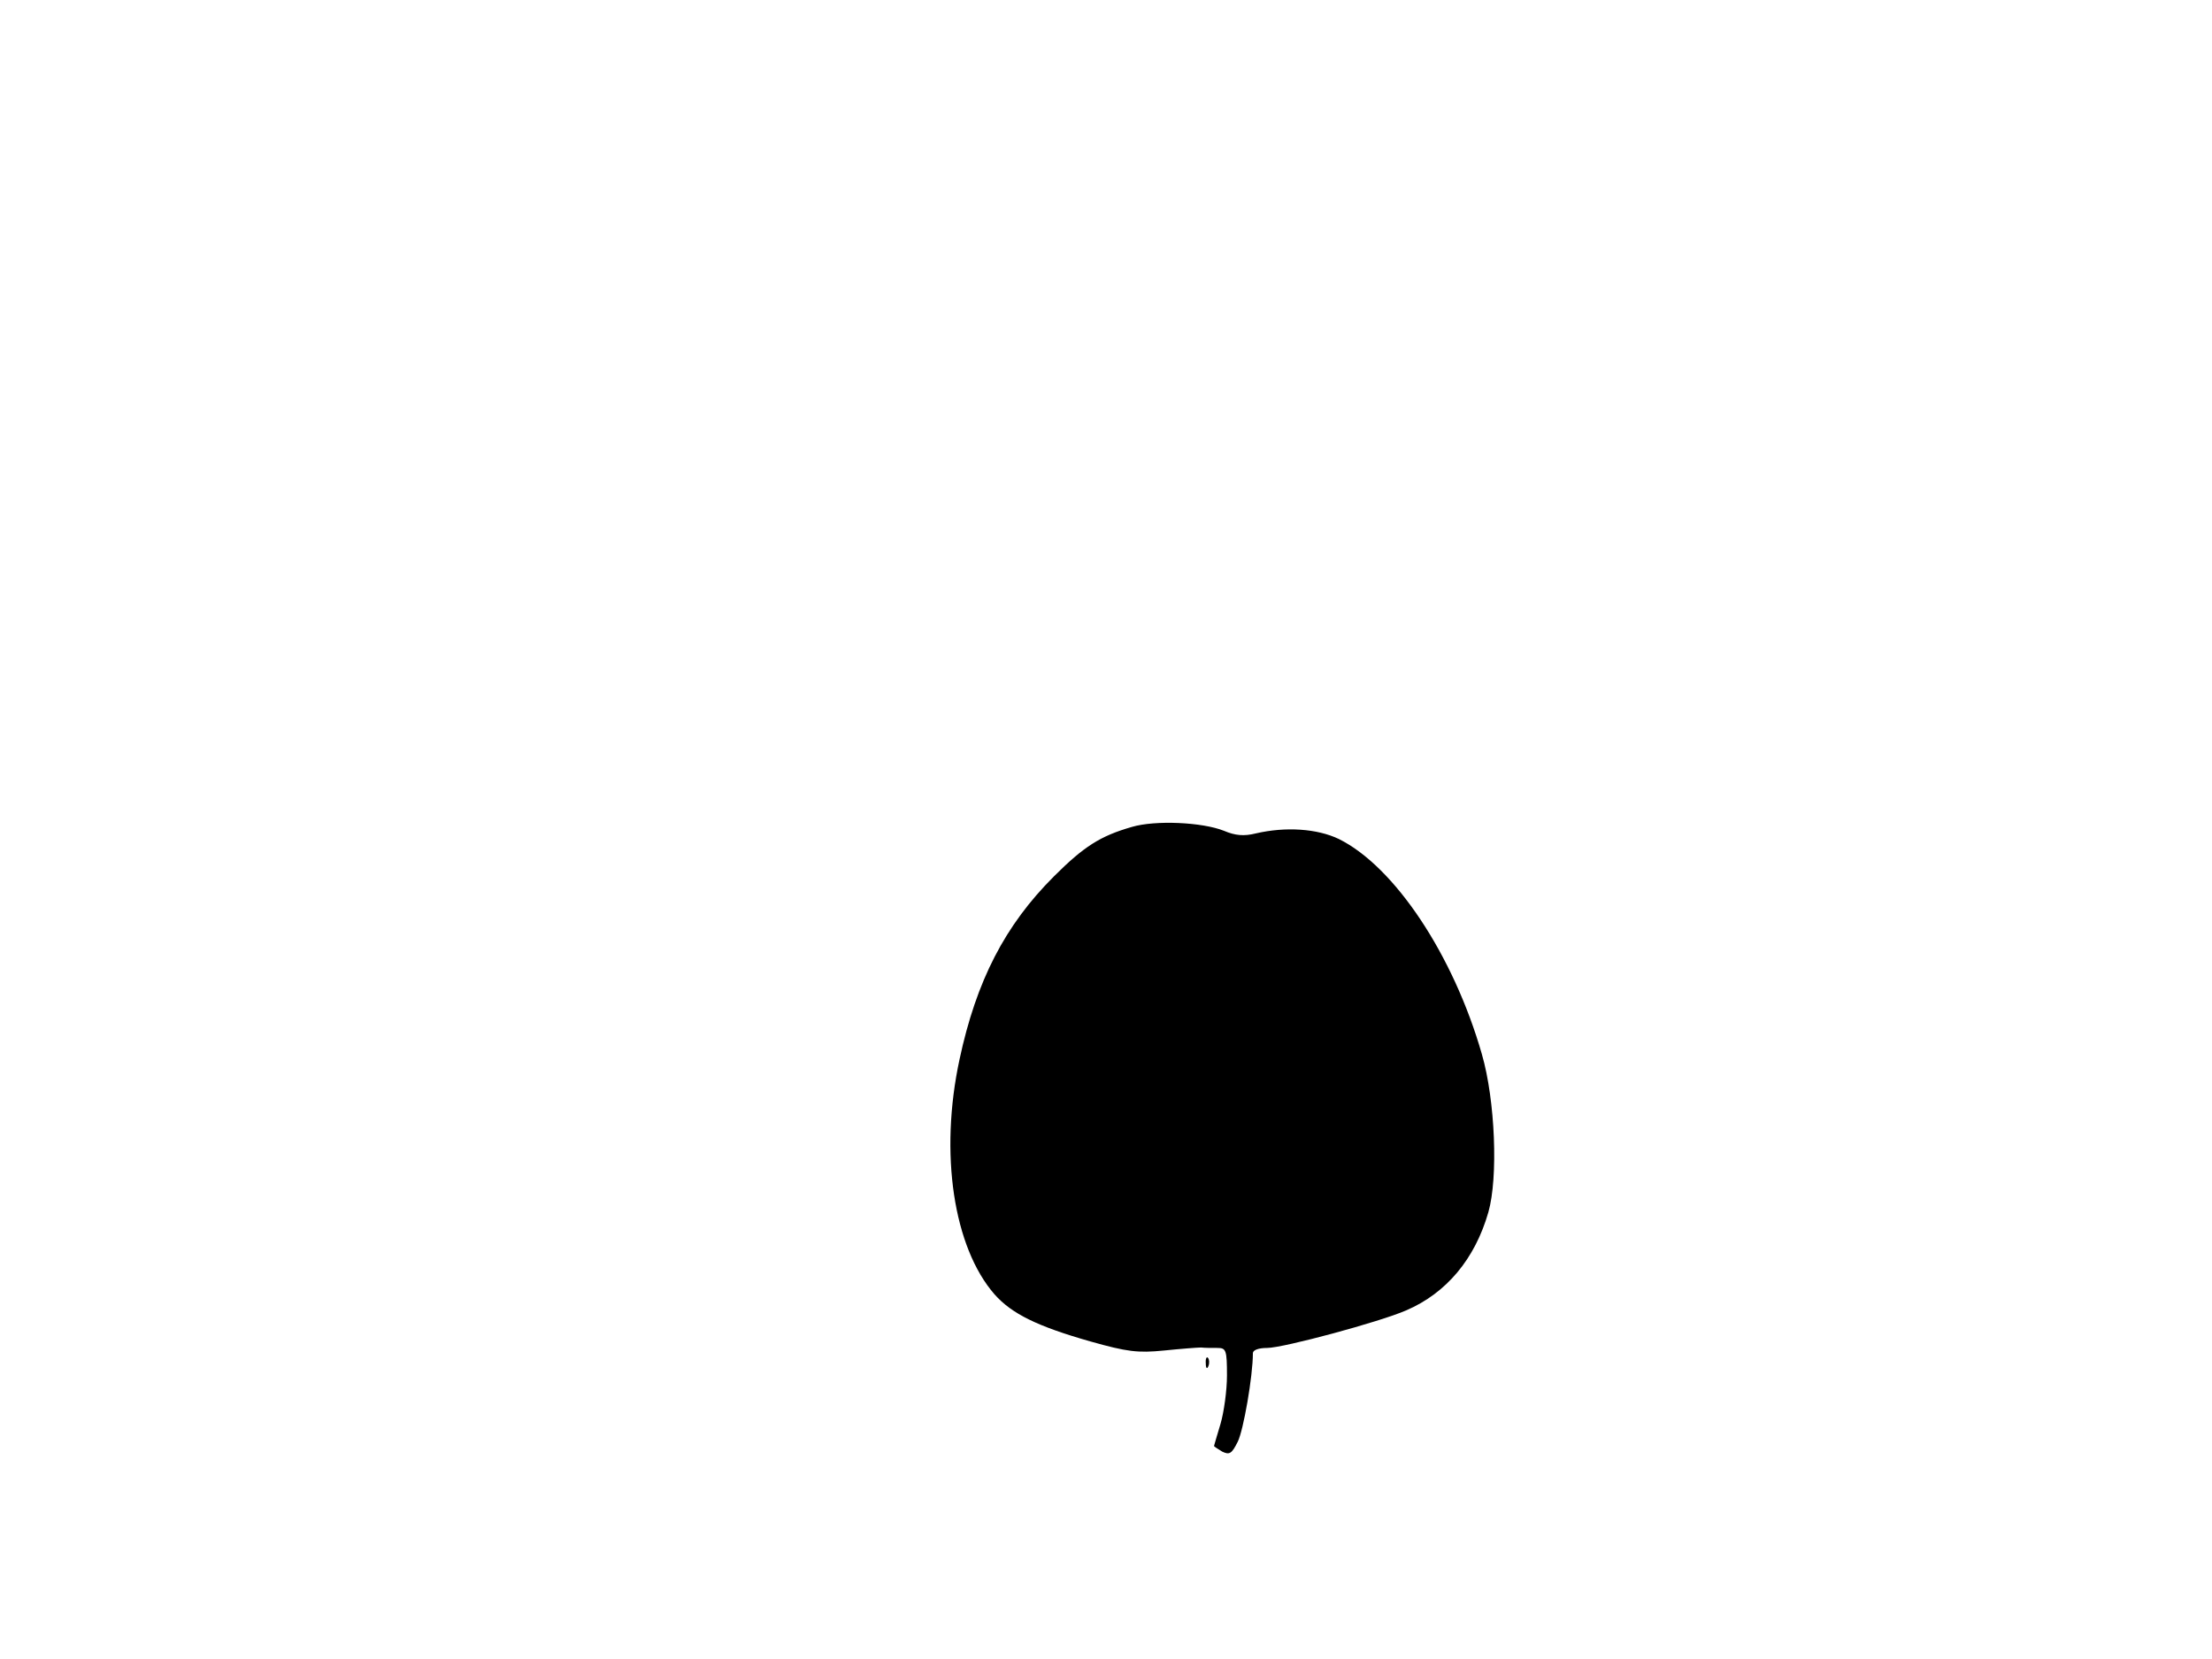 <svg xmlns="http://www.w3.org/2000/svg" width="682.667" height="512" version="1.0" viewBox="0 0 512 384"><path d="M262 191.4c-7.3 2.1-11.1 4.5-18.1 11.5-11.3 11.3-17.9 24.1-21.8 42.3-4.7 21.8-1.4 43.5 8.1 54.4 4 4.5 9.9 7.4 22.2 10.9 8.5 2.4 11 2.7 17 2.1 3.9-.4 7.8-.7 8.6-.7.8.1 2.5.1 3.8.1 2 0 2.2.5 2.2 6.4 0 3.4-.7 8.5-1.5 11.2s-1.5 5-1.5 5.1.9.7 1.9 1.3c1.7.8 2.2.5 3.6-2.3 1.3-2.6 3.5-15.1 3.5-20.5 0-.7 1.3-1.2 3.3-1.2 3.7 0 26-6 32.2-8.7 9.3-4 15.9-11.9 19-22.7 2.3-8 1.6-25.9-1.5-36.6-6.6-23-20.2-43.4-33.1-49.8-5-2.4-12.3-2.9-19.2-1.3-2.8.7-4.8.5-7.4-.6-5-2-15.9-2.5-21.3-.9"/><path d="M279.1 315.6c0 1.1.3 1.4.6.6.3-.7.2-1.6-.1-1.9-.3-.4-.6.2-.5 1.3"/></svg>